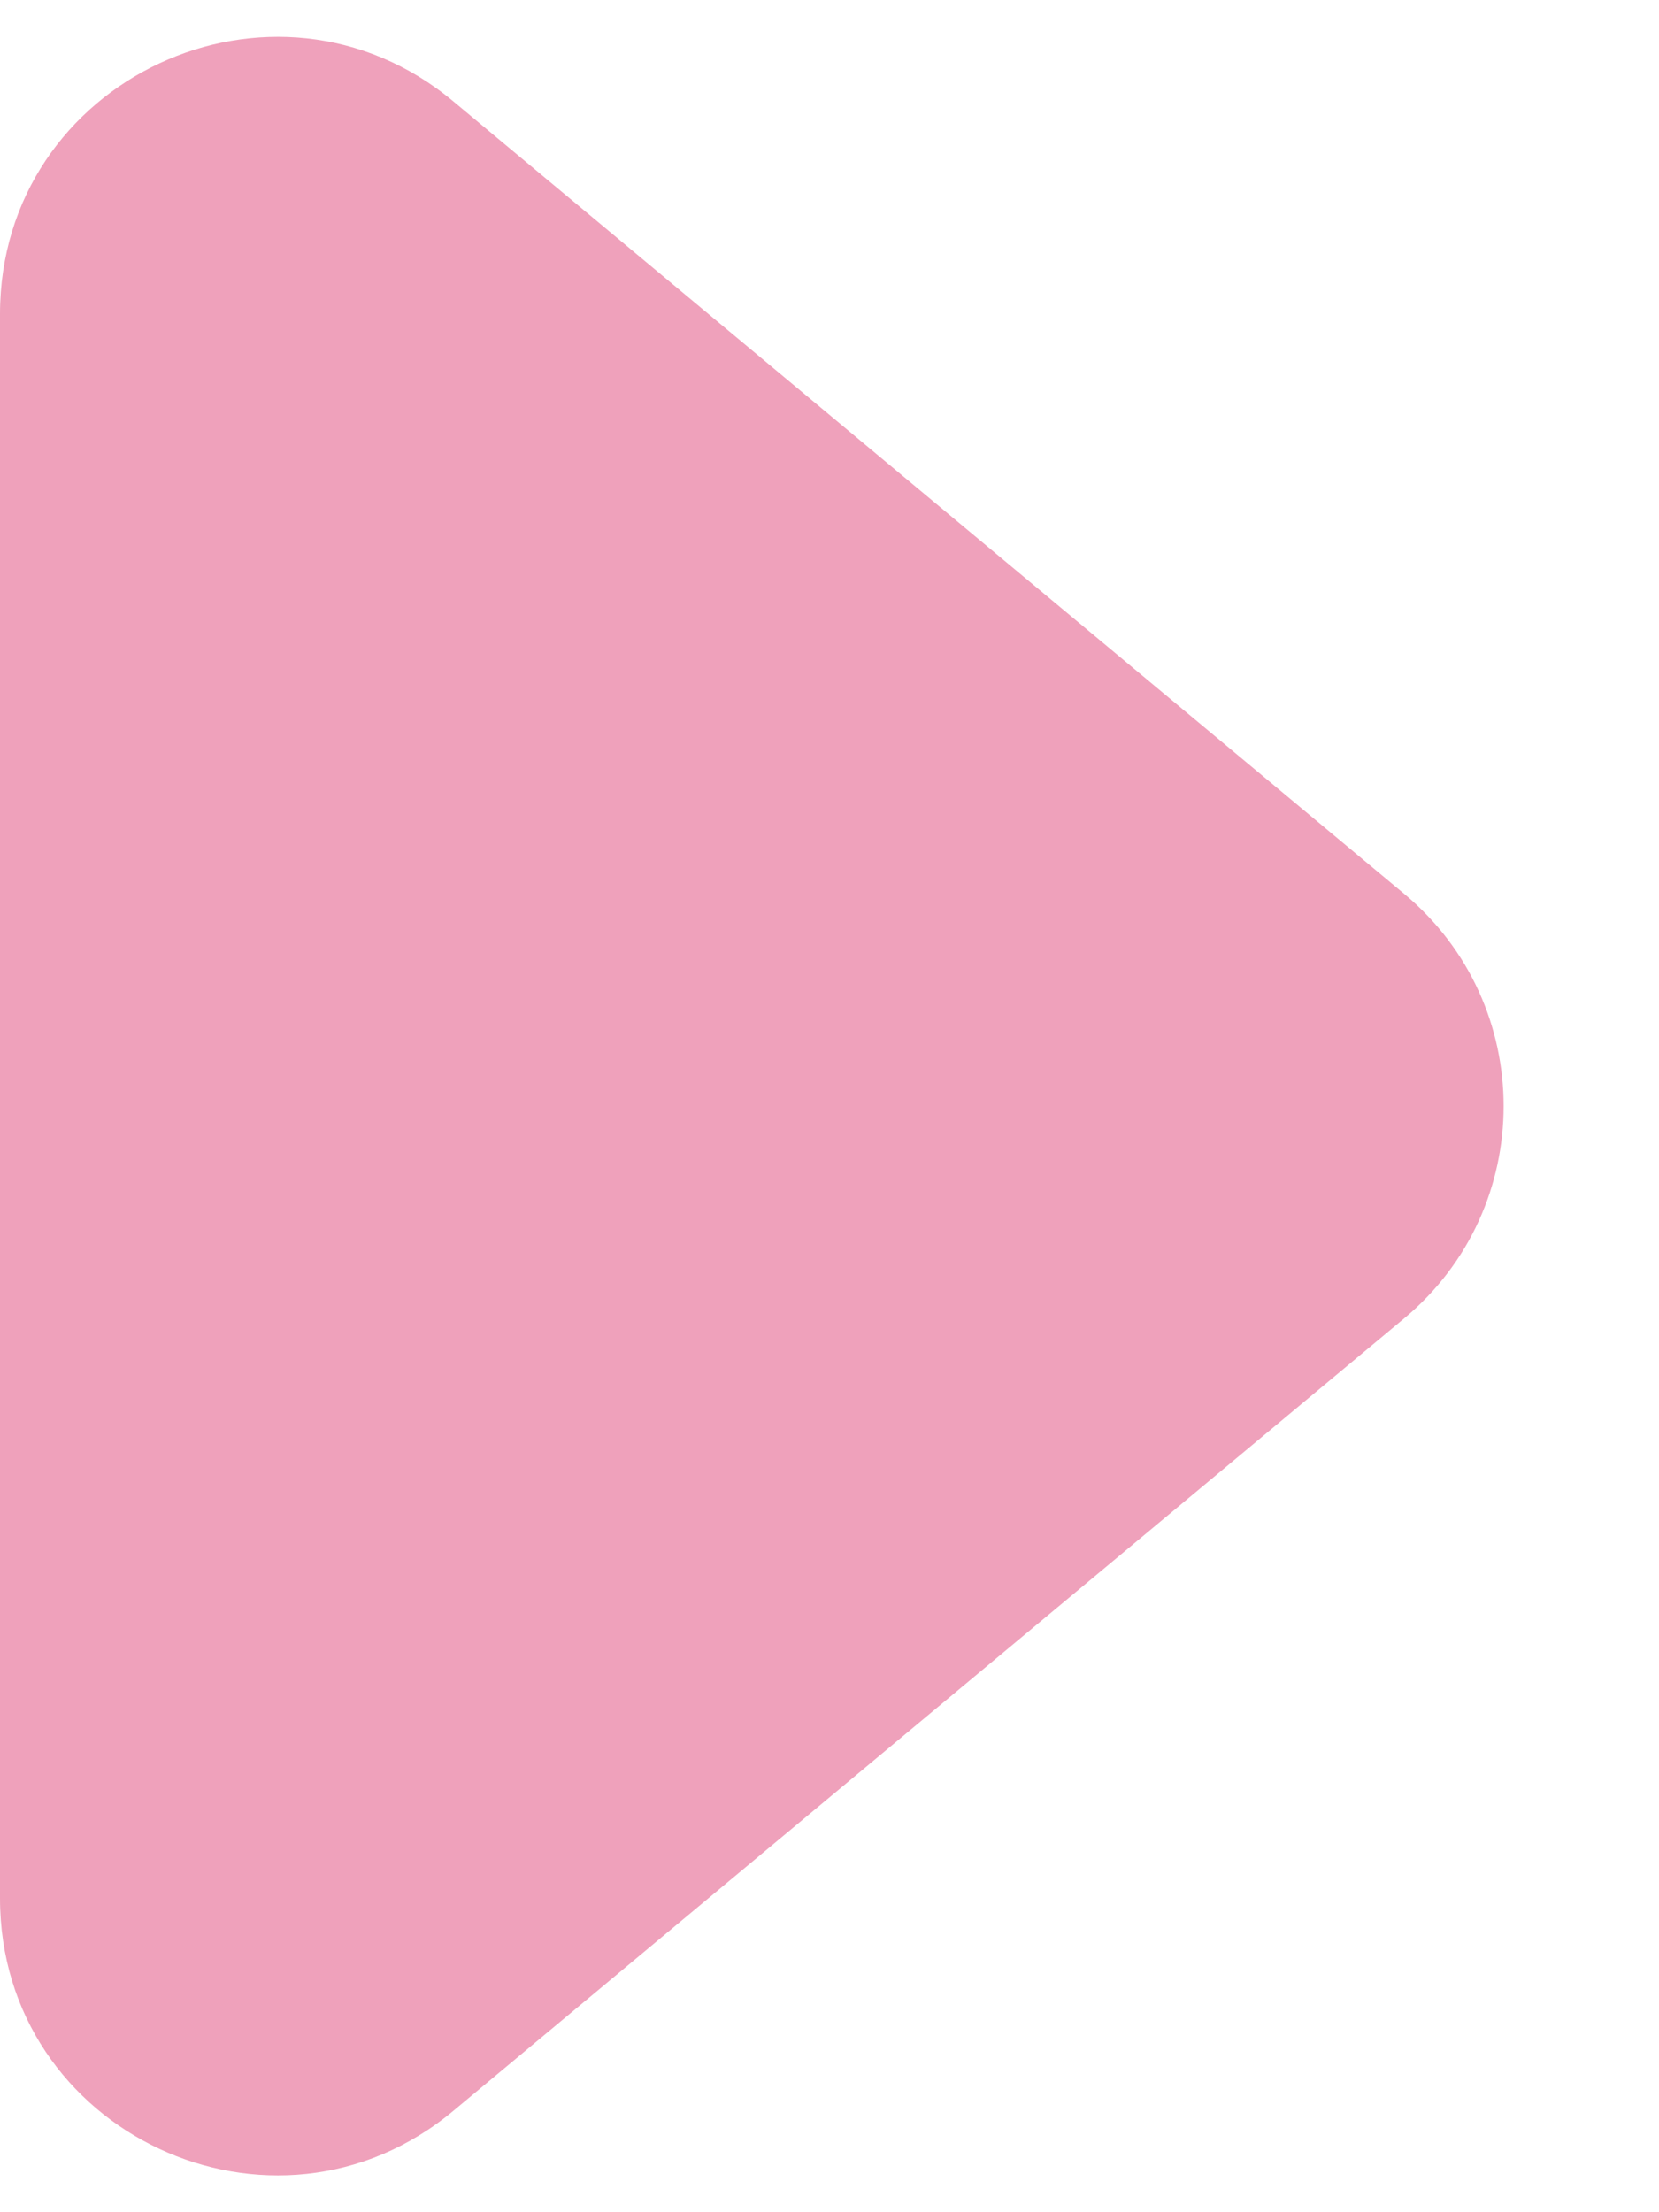 <svg xmlns="http://www.w3.org/2000/svg" width="6" height="8" viewBox="0 0 6 8" fill="none">
  <path d="M5.078 4.768C5.558 4.368 5.558 3.632 5.078 3.232L1.64 0.367C0.989 -0.176 0 0.287 0 1.135V6.865C0 7.713 0.989 8.176 1.64 7.633L5.078 4.768Z" fill="#EFA1BB"/>
</svg>